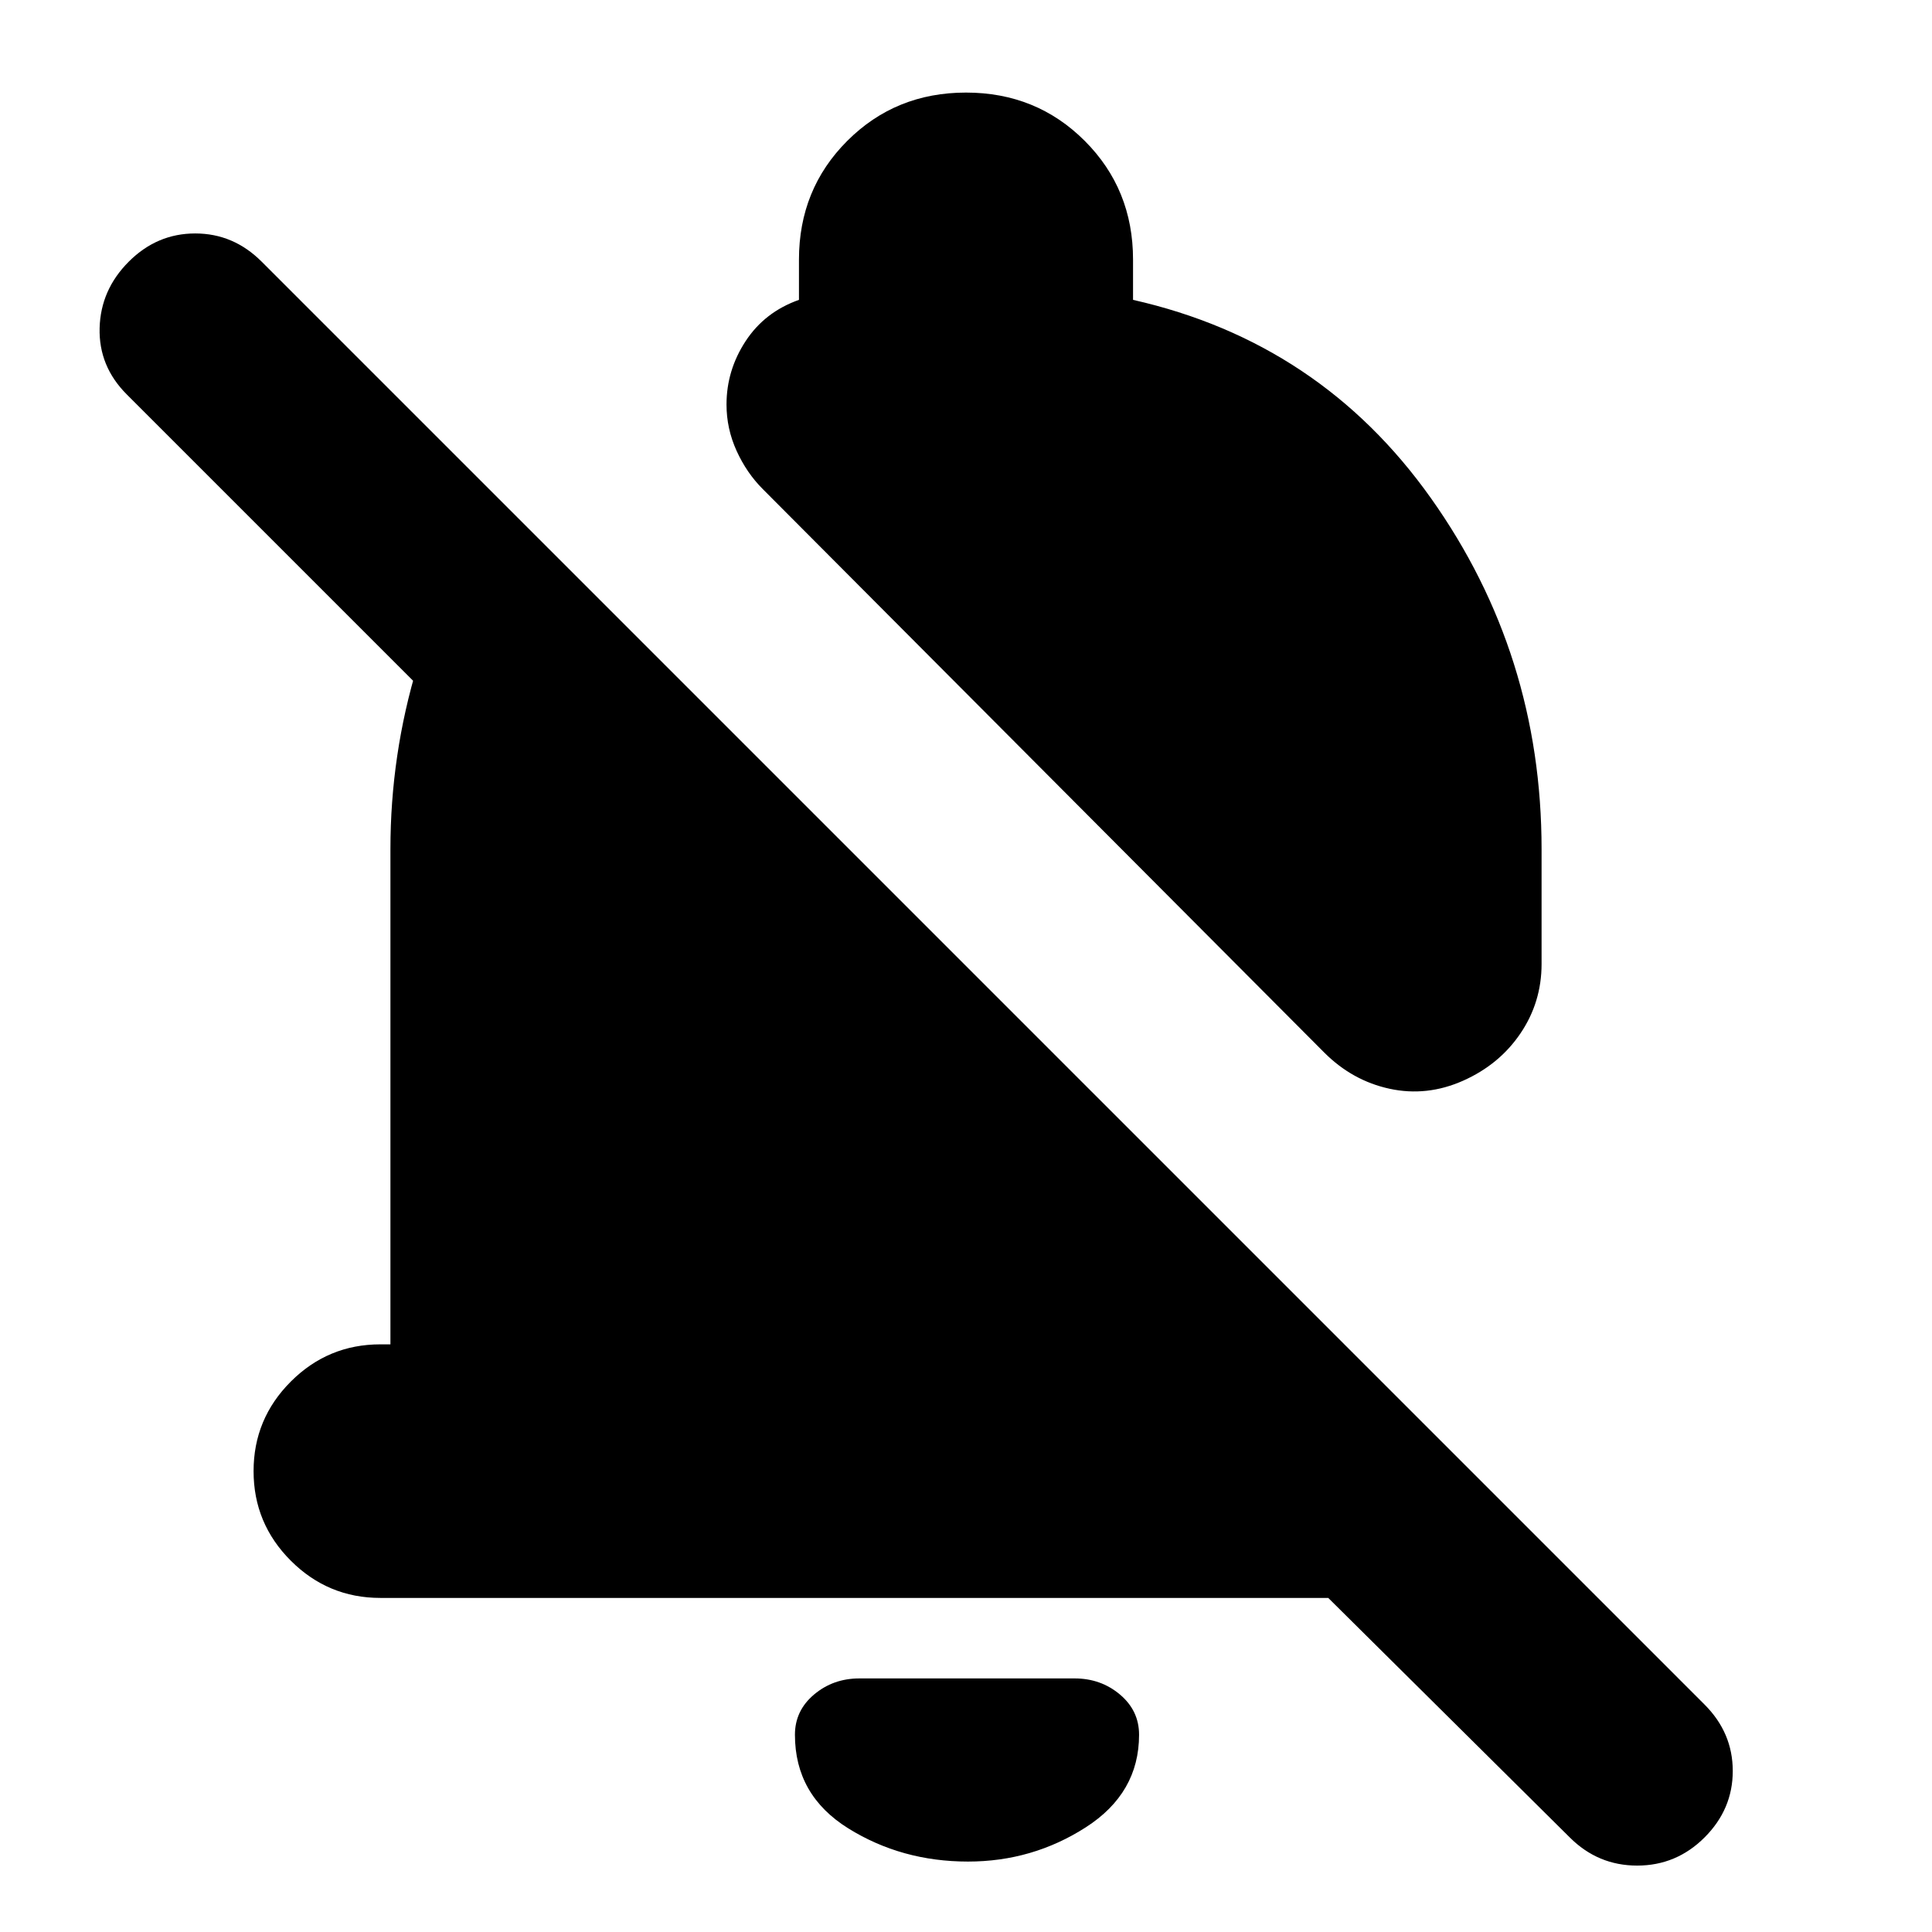 <svg xmlns="http://www.w3.org/2000/svg" height="24" viewBox="0 -960 960 960" width="24"><path d="M660-166H189q-26 0-44.5-18.5T126-229q0-26 18.5-44.5T189-292h5v-246q0-47 13.5-91.5T248-712l41 174L63-764q-14-14-13.5-33T64-830q14-14 33-14t33 14l717 717q14 14 14 33t-14 33q-14 14-33.5 14T780-47L660-166Zm106-315q0 19-10.5 34.5T727-423q-18 8-36.5 4T658-437L379-717q-8-8-13-19t-5-23q0-17 9.5-31.5T397-811v-20q0-35 24-59t59-24q35 0 59 24t24 59v20q93 21 148 98.5T766-538v57ZM481-35q-33 0-59.5-16.5T395-98q0-12 9.5-20t22.5-8h107q13 0 22.5 8t9.5 20q0 29-26.5 46T481-35Z"/></svg>